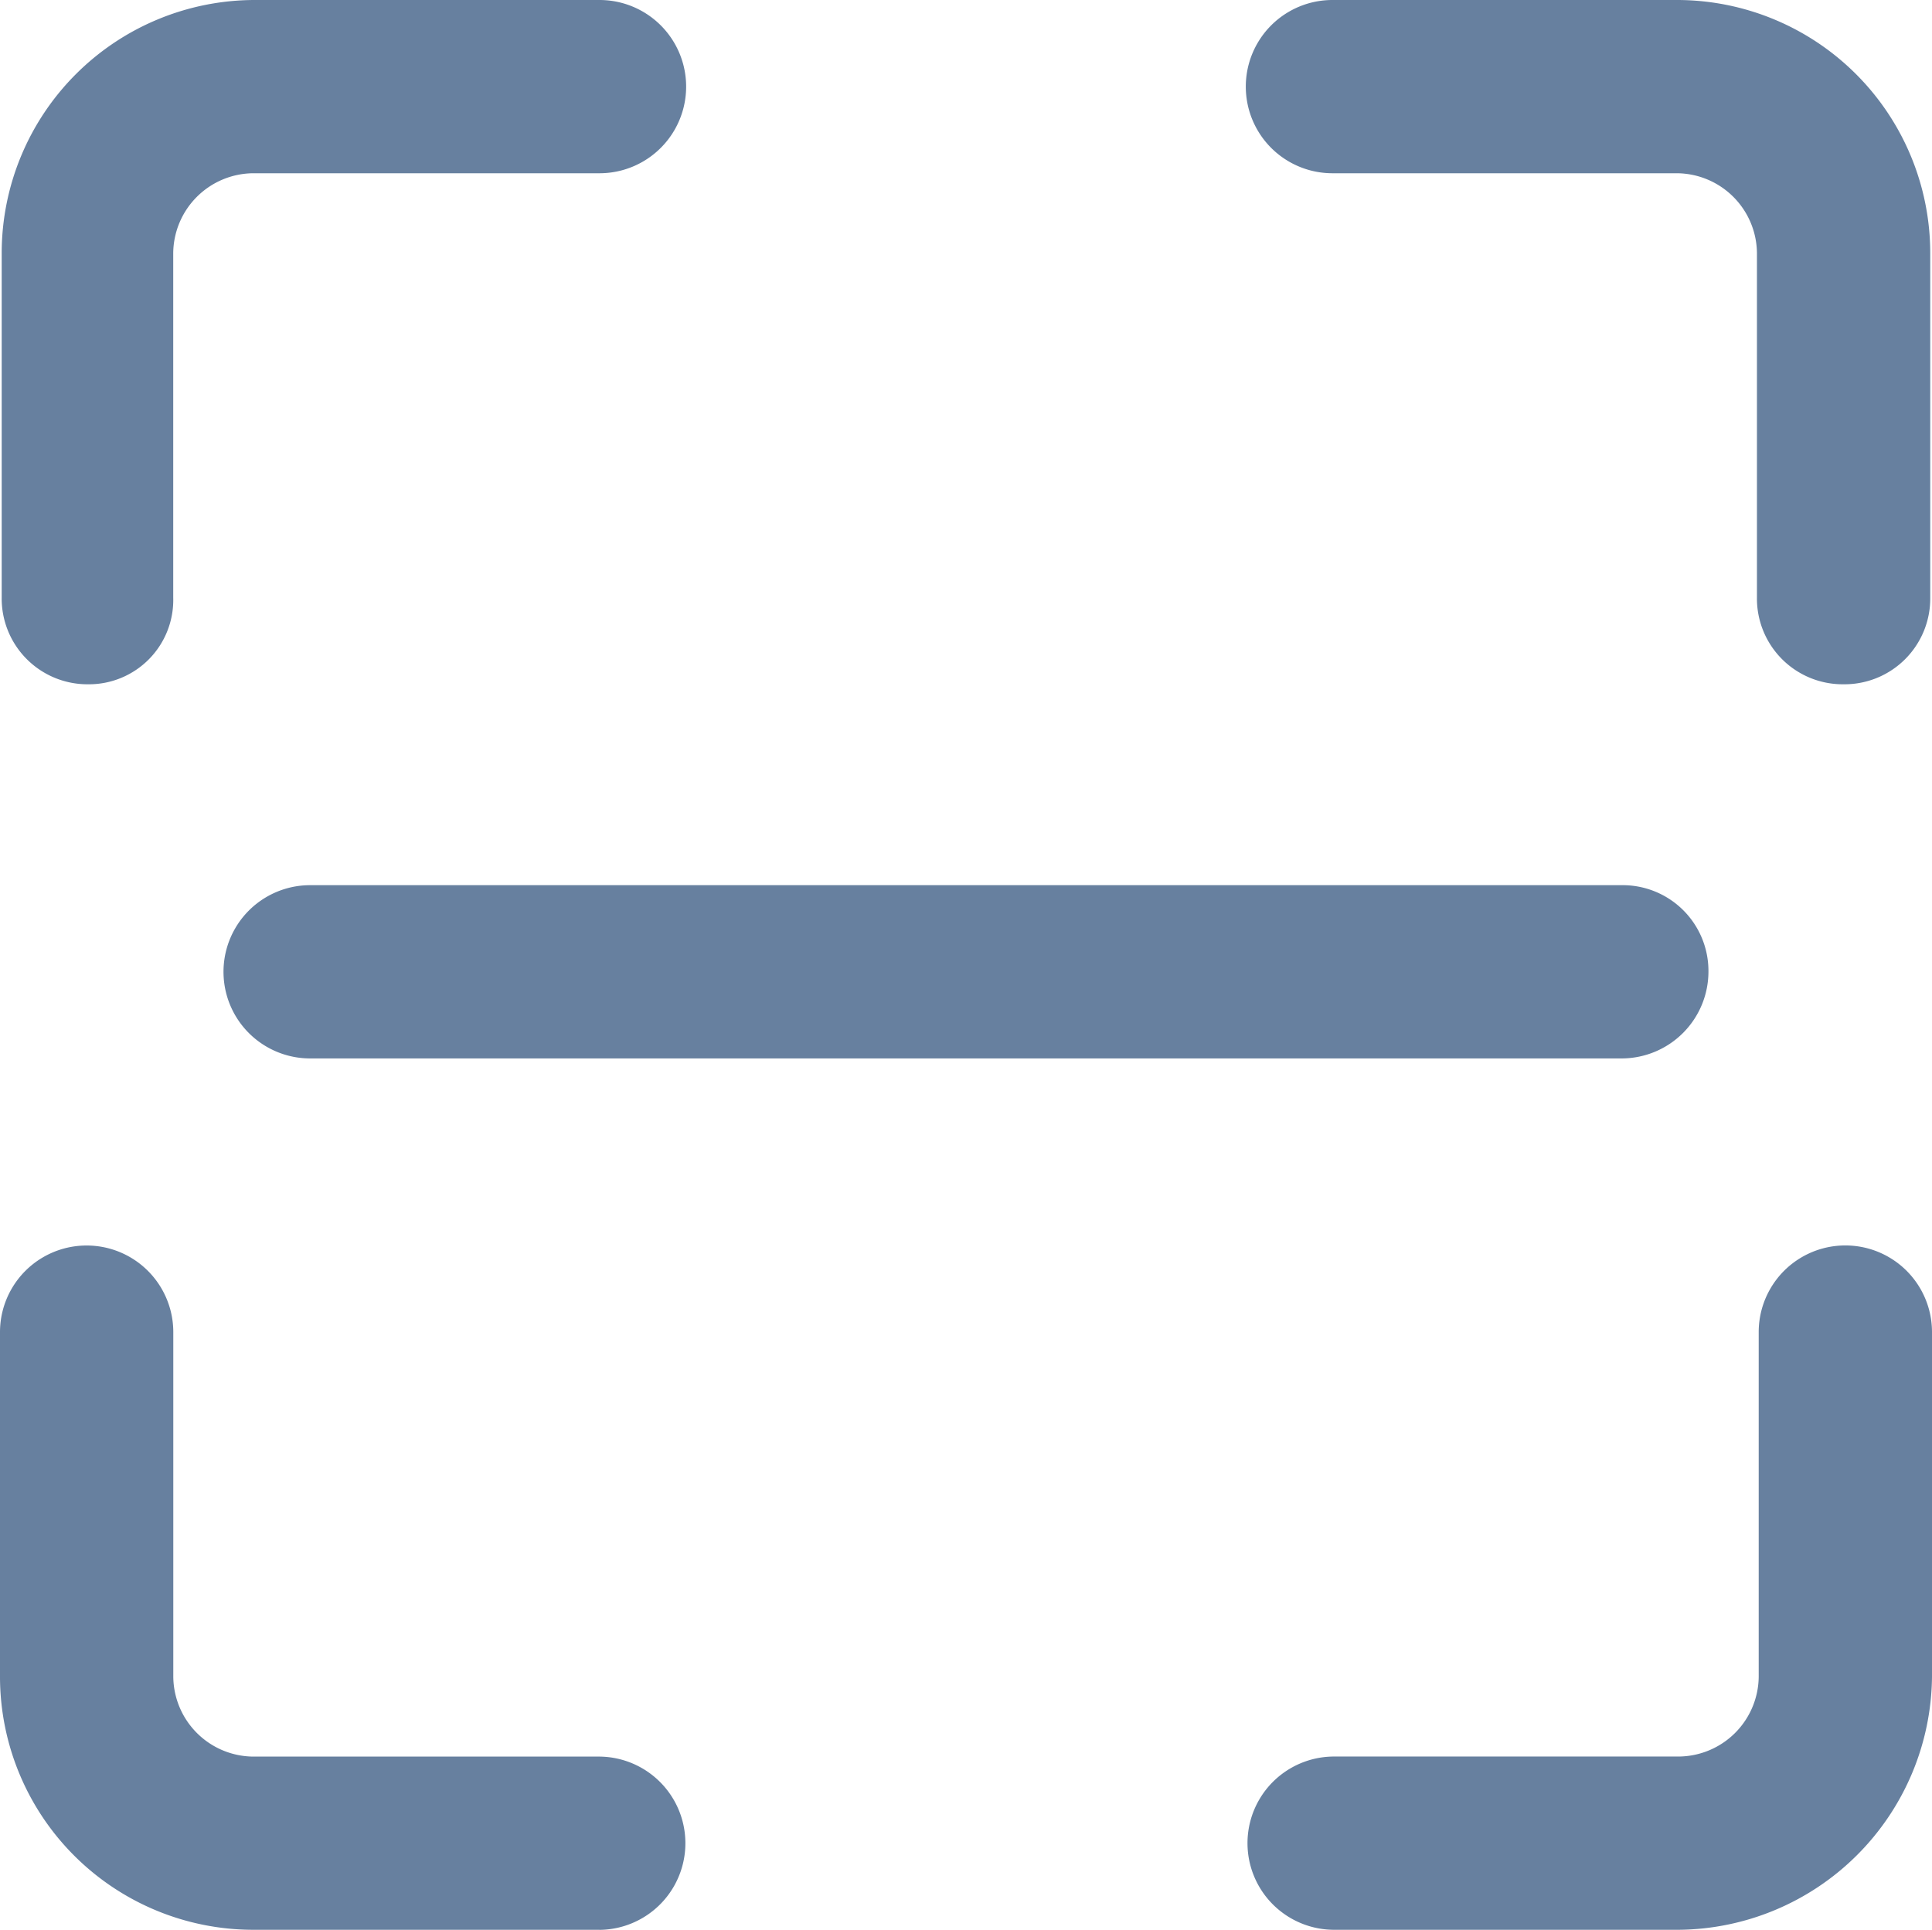
<svg xmlns="http://www.w3.org/2000/svg" width="30.748" height="30.72" viewBox="0 0 30.748 30.72"><defs><style>.a{fill:#67809f;}</style></defs><path class="a" d="M186.721,193.28h-5.488a1.379,1.379,0,1,1,0-2.758h5.488a1.283,1.283,0,0,0,1.269-1.269v-5.488a1.379,1.379,0,1,1,2.758,0v5.488A4.067,4.067,0,0,1,186.721,193.28Zm-25.315-19.827a1.365,1.365,0,0,1-1.379-1.379v-5.488a4.031,4.031,0,0,1,4.026-4.026h5.488a1.379,1.379,0,0,1,0,2.758h-5.515a1.283,1.283,0,0,0-1.269,1.268v5.488A1.342,1.342,0,0,1,161.406,173.453Zm27.935,0a1.365,1.365,0,0,1-1.379-1.379v-5.488a1.283,1.283,0,0,0-1.268-1.268h-5.488a1.379,1.379,0,1,1,0-2.758h5.488a4.031,4.031,0,0,1,4.026,4.026v5.488A1.365,1.365,0,0,1,189.341,173.453Zm-19.8,19.827h-5.515A4.031,4.031,0,0,1,160,189.254v-5.488a1.379,1.379,0,1,1,2.758,0v5.488a1.283,1.283,0,0,0,1.269,1.269h5.488a1.379,1.379,0,0,1,.028,2.758Zm16.27-13.871H164.936a1.379,1.379,0,0,1,0-2.758h20.875a1.365,1.365,0,0,1,1.379,1.379A1.383,1.383,0,0,1,185.811,179.409Z" transform="translate(-160 -162.56)"/></svg>